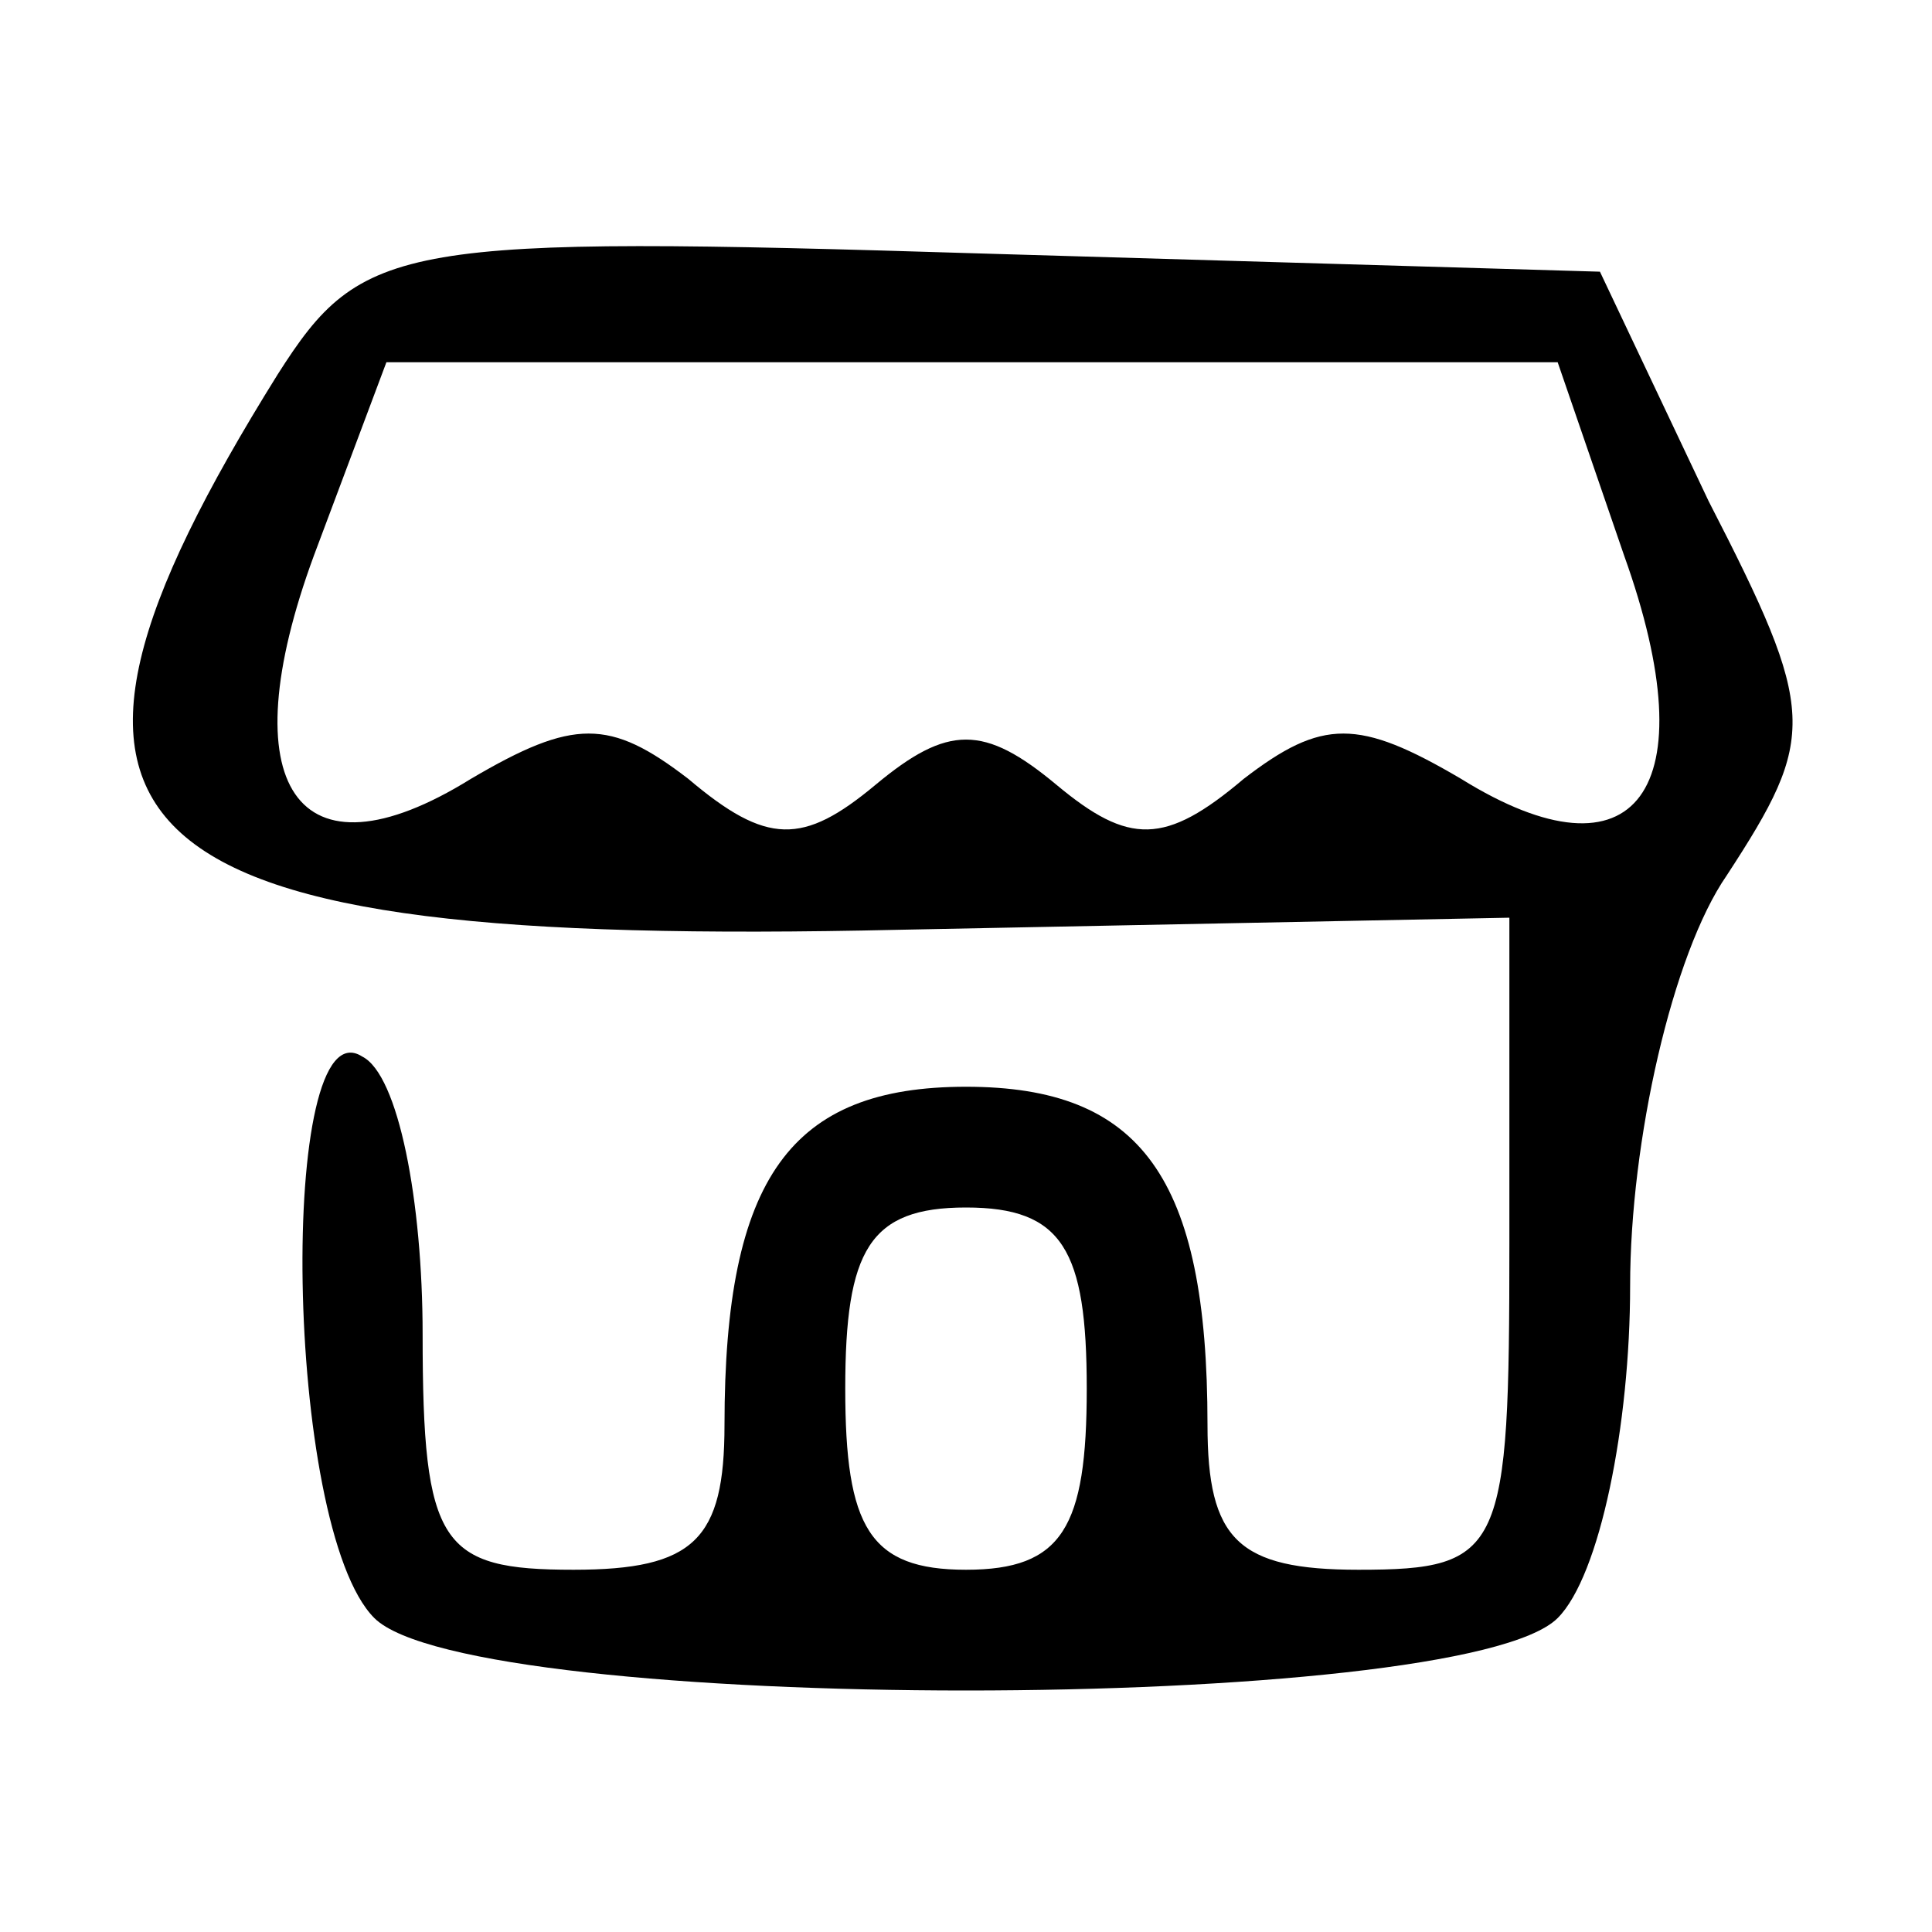 <?xml version="1.0" standalone="no"?>
<!DOCTYPE svg PUBLIC "-//W3C//DTD SVG 20010904//EN"
 "http://www.w3.org/TR/2001/REC-SVG-20010904/DTD/svg10.dtd">
<svg version="1.0" xmlns="http://www.w3.org/2000/svg"
 width="32pt" height="32pt" viewBox="0 0 32 32"
 preserveAspectRatio="xMidYMid meet">

<g transform="translate(0,32) scale(0.1,-0.1)"
fill="#000000" stroke="none">
<path d="M46 258 c-48 -77 -29 -95 103 -92 l101 2 0 -54 c0 -51 -1 -54 -25
-54 -20 0 -25 5 -25 24 0 41 -11 56 -40 56 -29 0 -40 -15 -40 -56 0 -19 -5
-24 -25 -24 -22 0 -25 4 -25 39 0 22 -4 43 -10 46 -14 9 -13 -78 2 -93 16 -16
180 -16 196 0 7 7 12 32 12 55 0 24 7 55 16 68 15 23 15 27 -3 62 l-18 38
-102 3 c-97 3 -103 2 -117 -20z m223 -30 c14 -39 2 -55 -27 -37 -17 10 -23 10
-36 0 -13 -11 -19 -11 -31 -1 -12 10 -18 10 -30 0 -12 -10 -18 -10 -31 1 -13
10 -19 10 -36 0 -29 -18 -40 -1 -26 37 l12 32 97 0 97 0 11 -32z m-89 -138 c0
-23 -4 -30 -20 -30 -16 0 -20 7 -20 30 0 23 4 30 20 30 16 0 20 -7 20 -30z"/>
</g>
</svg>
